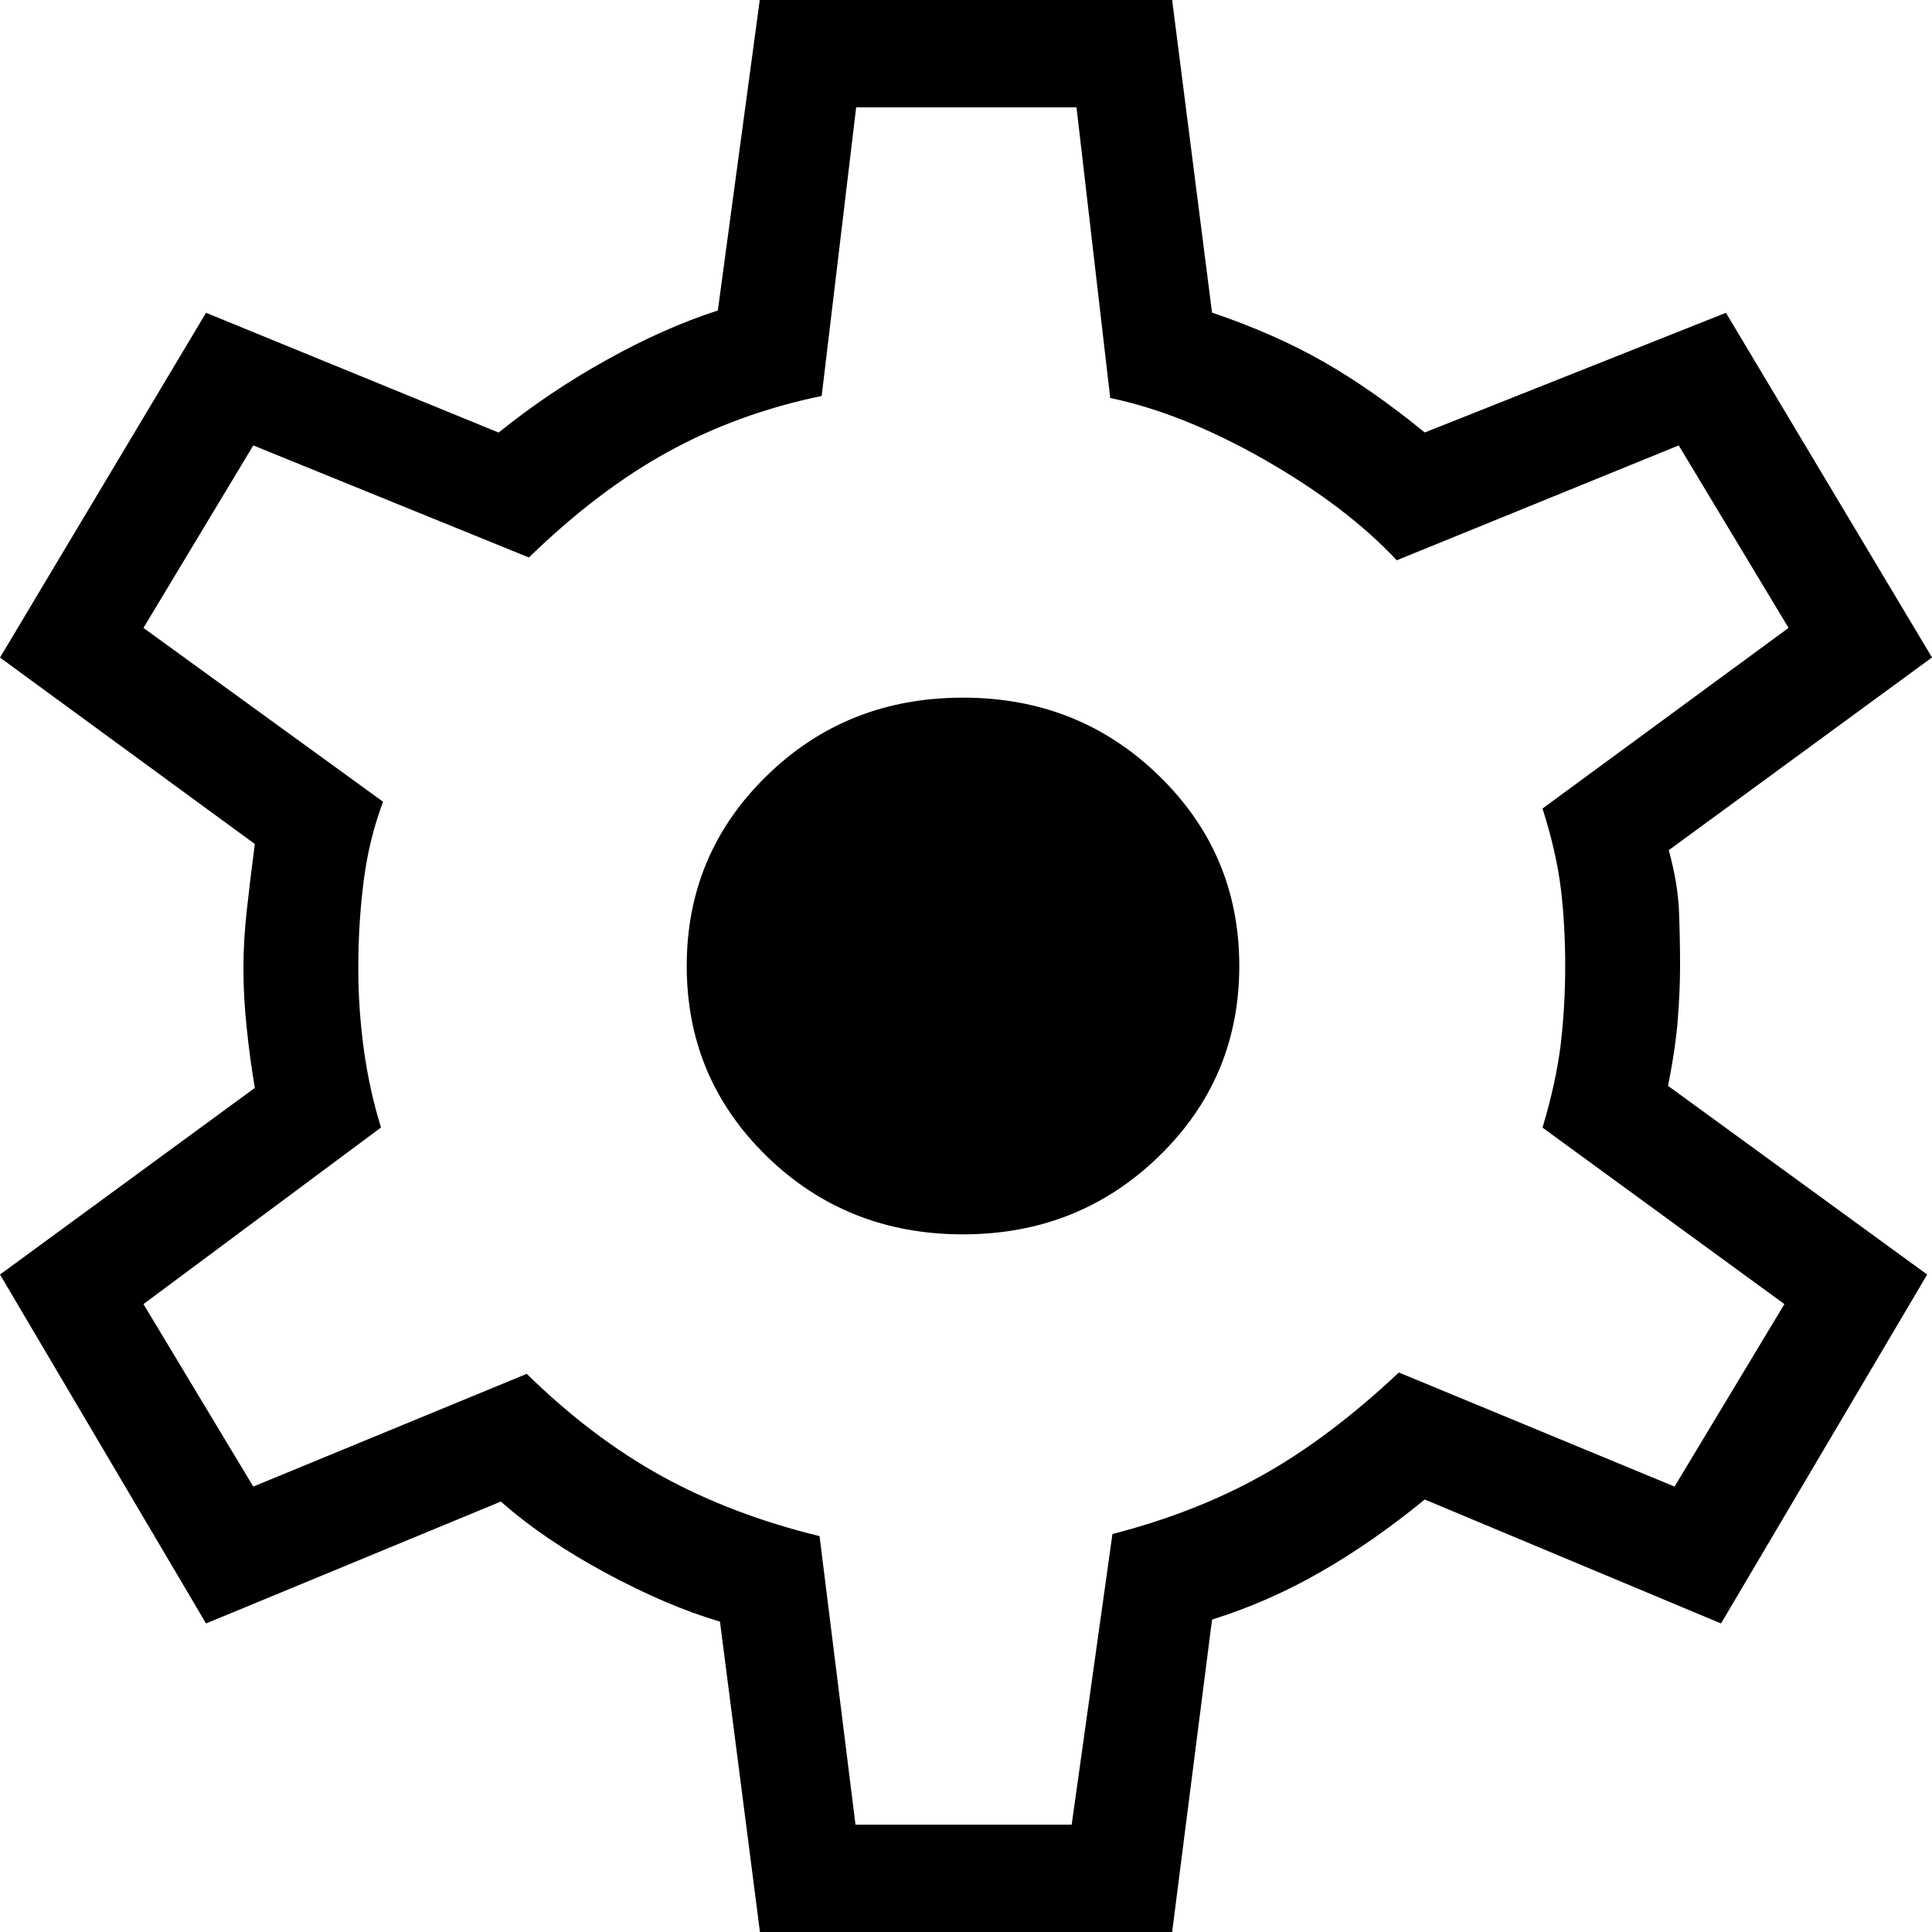 <svg width="20" height="20" viewBox="0 0 20 20" fill="none" xmlns="http://www.w3.org/2000/svg">
<path d="M7.867 20L7.453 16.787C7.087 16.679 6.693 16.511 6.269 16.282C5.844 16.053 5.483 15.807 5.185 15.544L2.133 16.806L0 13.194L2.638 11.262C2.604 11.062 2.576 10.856 2.554 10.642C2.531 10.429 2.52 10.222 2.52 10.021C2.52 9.834 2.531 9.638 2.554 9.432C2.576 9.226 2.604 8.994 2.638 8.737L0 6.807L2.133 3.238L5.162 4.478C5.504 4.201 5.874 3.952 6.272 3.73C6.669 3.508 7.055 3.336 7.431 3.214L7.865 0H12.134L12.547 3.236C12.986 3.385 13.373 3.557 13.71 3.75C14.046 3.943 14.393 4.186 14.749 4.477L17.867 3.238L20 6.806L17.275 8.801C17.338 9.031 17.373 9.241 17.381 9.433C17.388 9.625 17.392 9.814 17.392 10C17.392 10.173 17.384 10.354 17.369 10.546C17.355 10.737 17.321 10.969 17.268 11.241L19.95 13.194L17.816 16.806L14.749 15.523C14.393 15.814 14.035 16.064 13.674 16.271C13.313 16.479 12.938 16.643 12.547 16.766L12.134 20H7.867ZM8.856 18.889H11.094L11.516 15.88C12.092 15.732 12.611 15.528 13.071 15.27C13.534 15.011 14.003 14.657 14.481 14.208L17.335 15.389L18.472 13.5L15.968 11.673C16.063 11.357 16.126 11.066 16.158 10.8C16.188 10.535 16.203 10.268 16.203 10C16.203 9.719 16.188 9.452 16.158 9.2C16.127 8.948 16.064 8.671 15.968 8.37L18.515 6.5L17.378 4.611L14.459 5.8C14.113 5.43 13.658 5.084 13.094 4.761C12.53 4.439 11.996 4.225 11.493 4.12L11.144 1.111H8.863L8.506 4.099C7.93 4.218 7.4 4.411 6.916 4.677C6.433 4.942 5.953 5.307 5.475 5.771L2.622 4.611L1.485 6.5L3.966 8.3C3.871 8.549 3.804 8.819 3.766 9.111C3.728 9.403 3.709 9.707 3.709 10.022C3.709 10.304 3.728 10.583 3.766 10.861C3.804 11.139 3.863 11.409 3.944 11.672L1.485 13.5L2.622 15.389L5.453 14.222C5.902 14.662 6.368 15.015 6.851 15.281C7.334 15.547 7.879 15.754 8.484 15.902L8.856 18.889ZM9.969 12.778C10.767 12.778 11.443 12.508 11.997 11.97C12.552 11.431 12.829 10.775 12.829 10C12.829 9.225 12.552 8.569 11.997 8.03C11.443 7.491 10.767 7.222 9.969 7.222C9.167 7.222 8.49 7.491 7.938 8.03C7.385 8.569 7.109 9.225 7.109 10C7.109 10.775 7.385 11.431 7.938 11.97C8.49 12.508 9.167 12.778 9.969 12.778Z" fill="black"/>
</svg>
